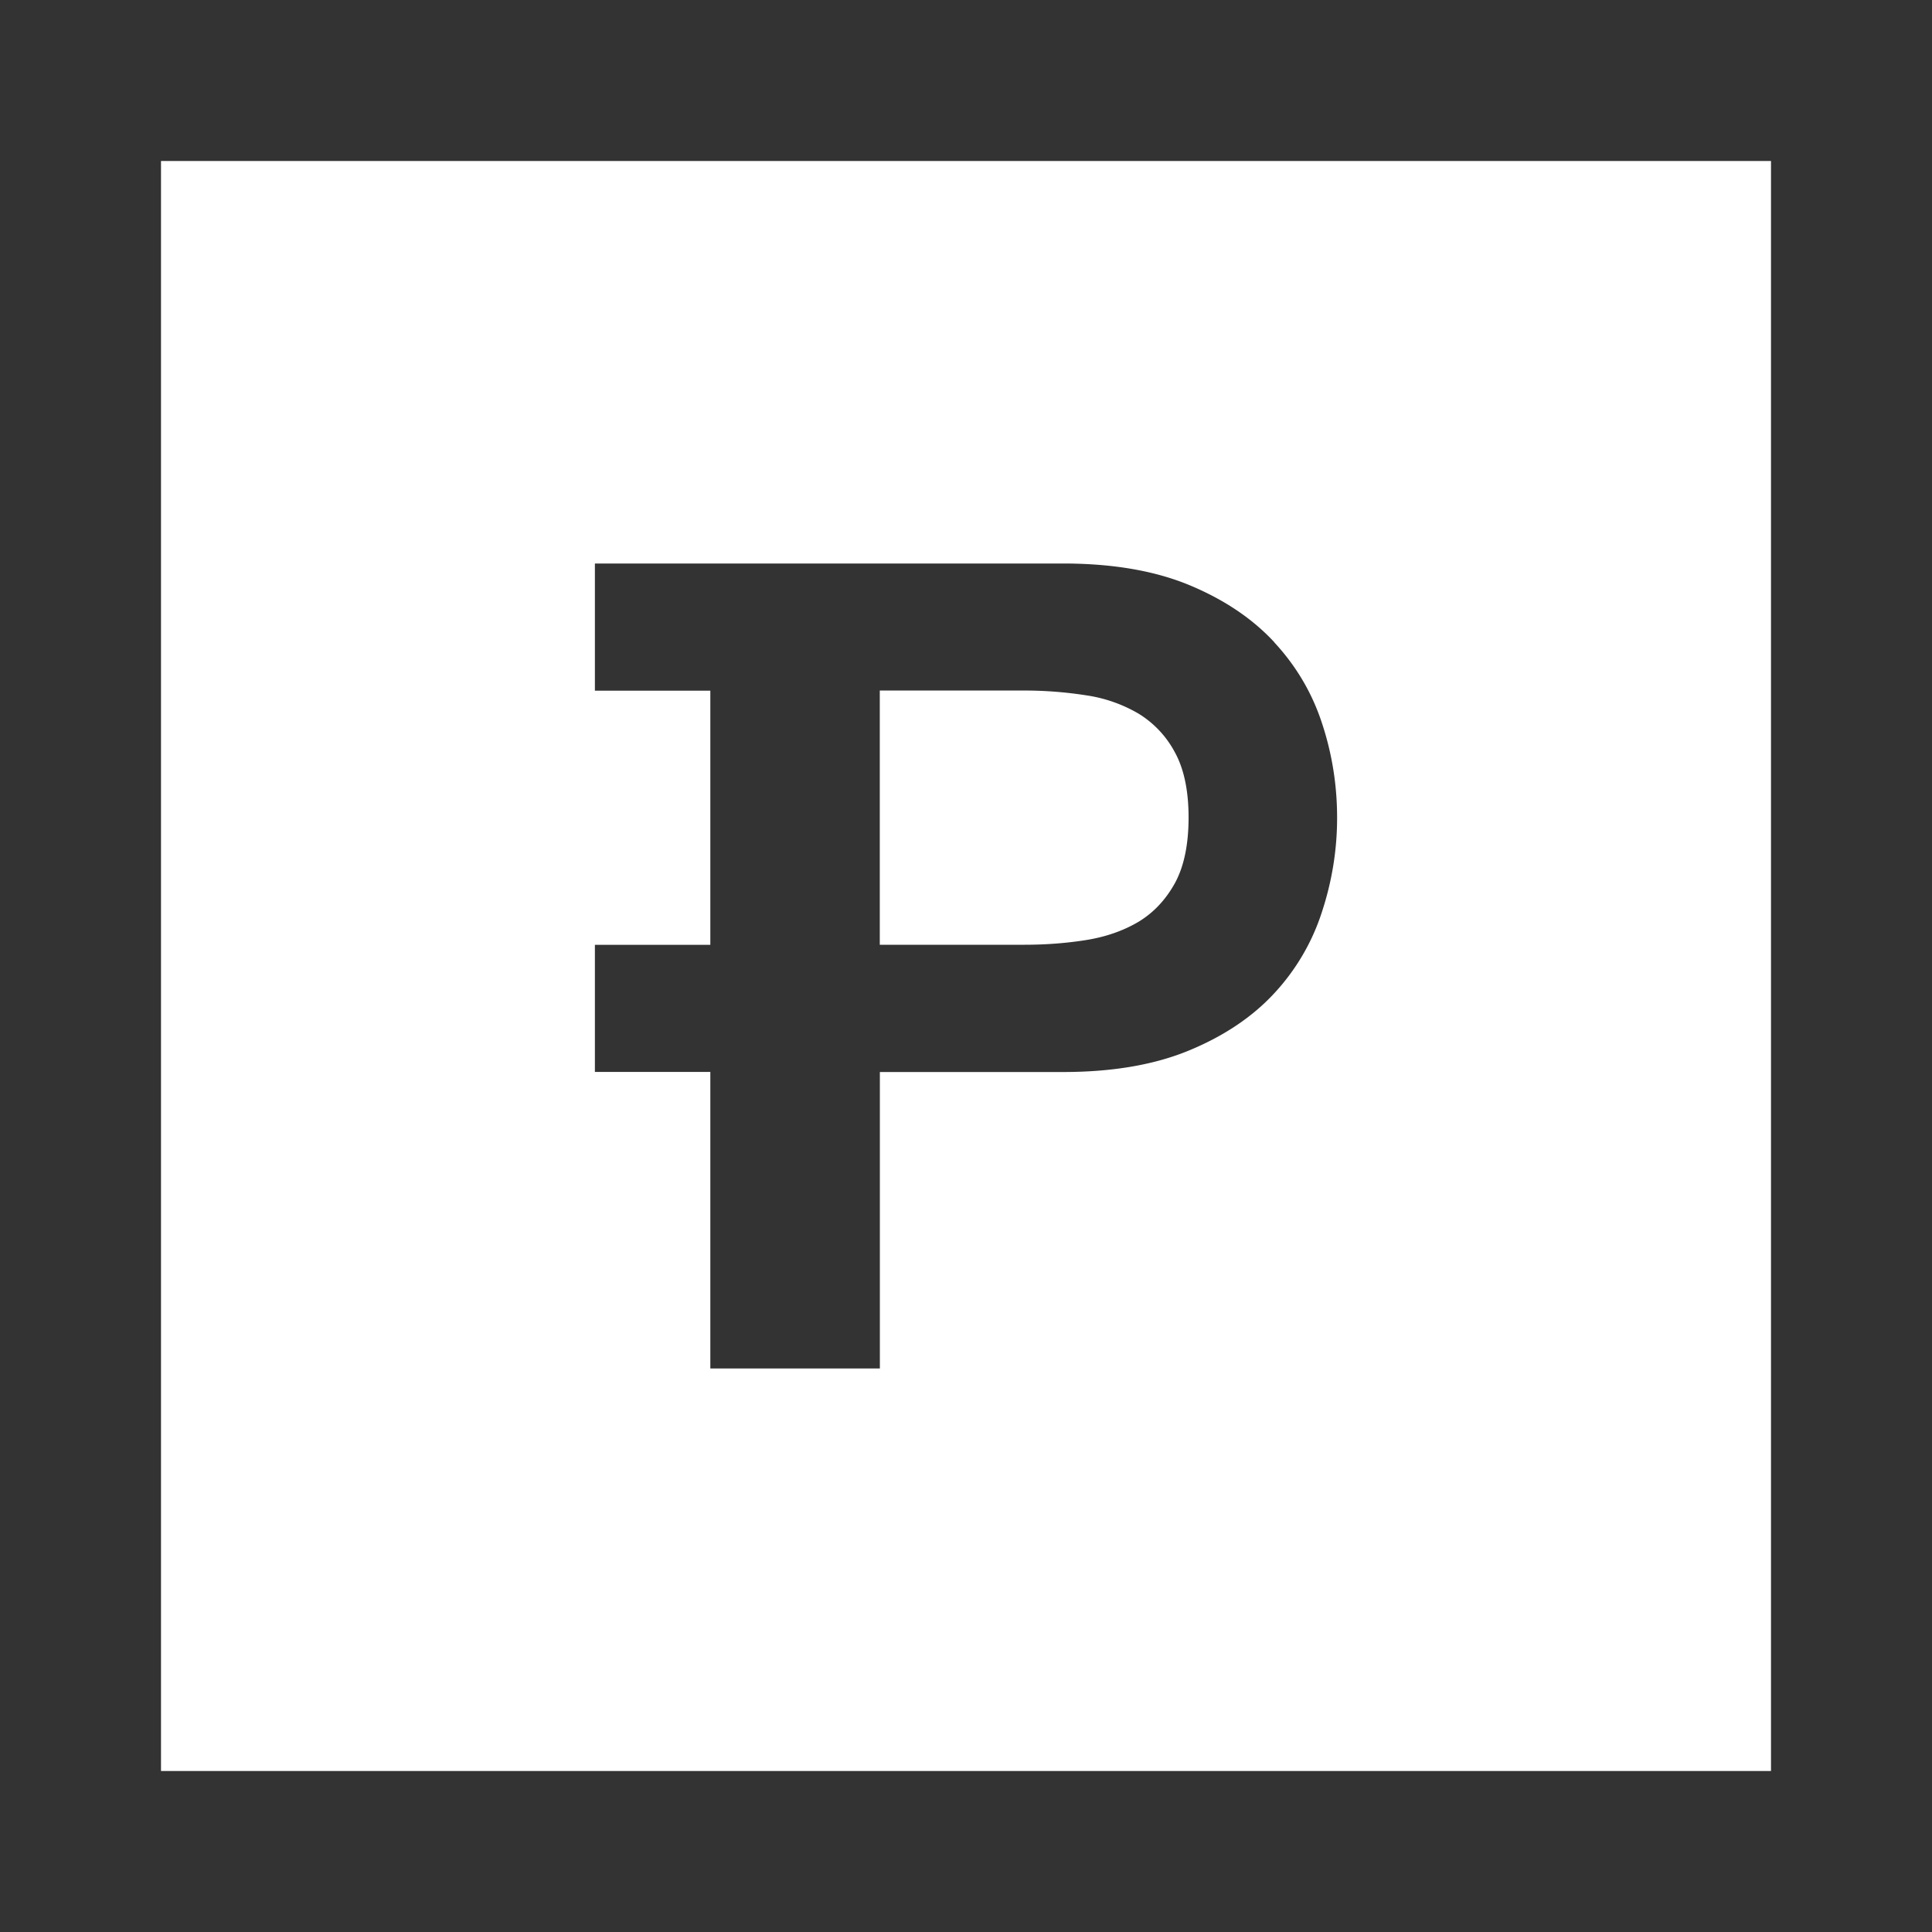 <svg xmlns="http://www.w3.org/2000/svg" width="24" height="24" fill="none" viewBox="0 0 24 24">
    <rect x="0" y="0" width="24" height="24" fill="#333333" stroke="none"/>
    <path fill="#fff" d="M14.146 11.449q.279-.17.45-.48.168-.309.169-.811 0-.502-.17-.812a1.25 1.25 0 0 0-.45-.48 1.8 1.8 0 0 0-.649-.228 5 5 0 0 0-.767-.06h-1.8v3.158h1.8q.397 0 .767-.059.368-.06.65-.228"/>
    <path fill="#fff" fill-rule="evenodd" d="M22 22H2V2h20zM15.83 7.98q.408.44.593 1.006.187.566.187 1.173 0 .593-.187 1.165a2.7 2.7 0 0 1-.592 1.013q-.407.441-1.055.71-.648.27-1.572.27H10.93V17H8.824v-3.684H7.39v-1.579h1.434V8.58H7.39V7h5.814q.924 0 1.572.269.648.27 1.055.71" clip-rule="evenodd"/>
</svg>
